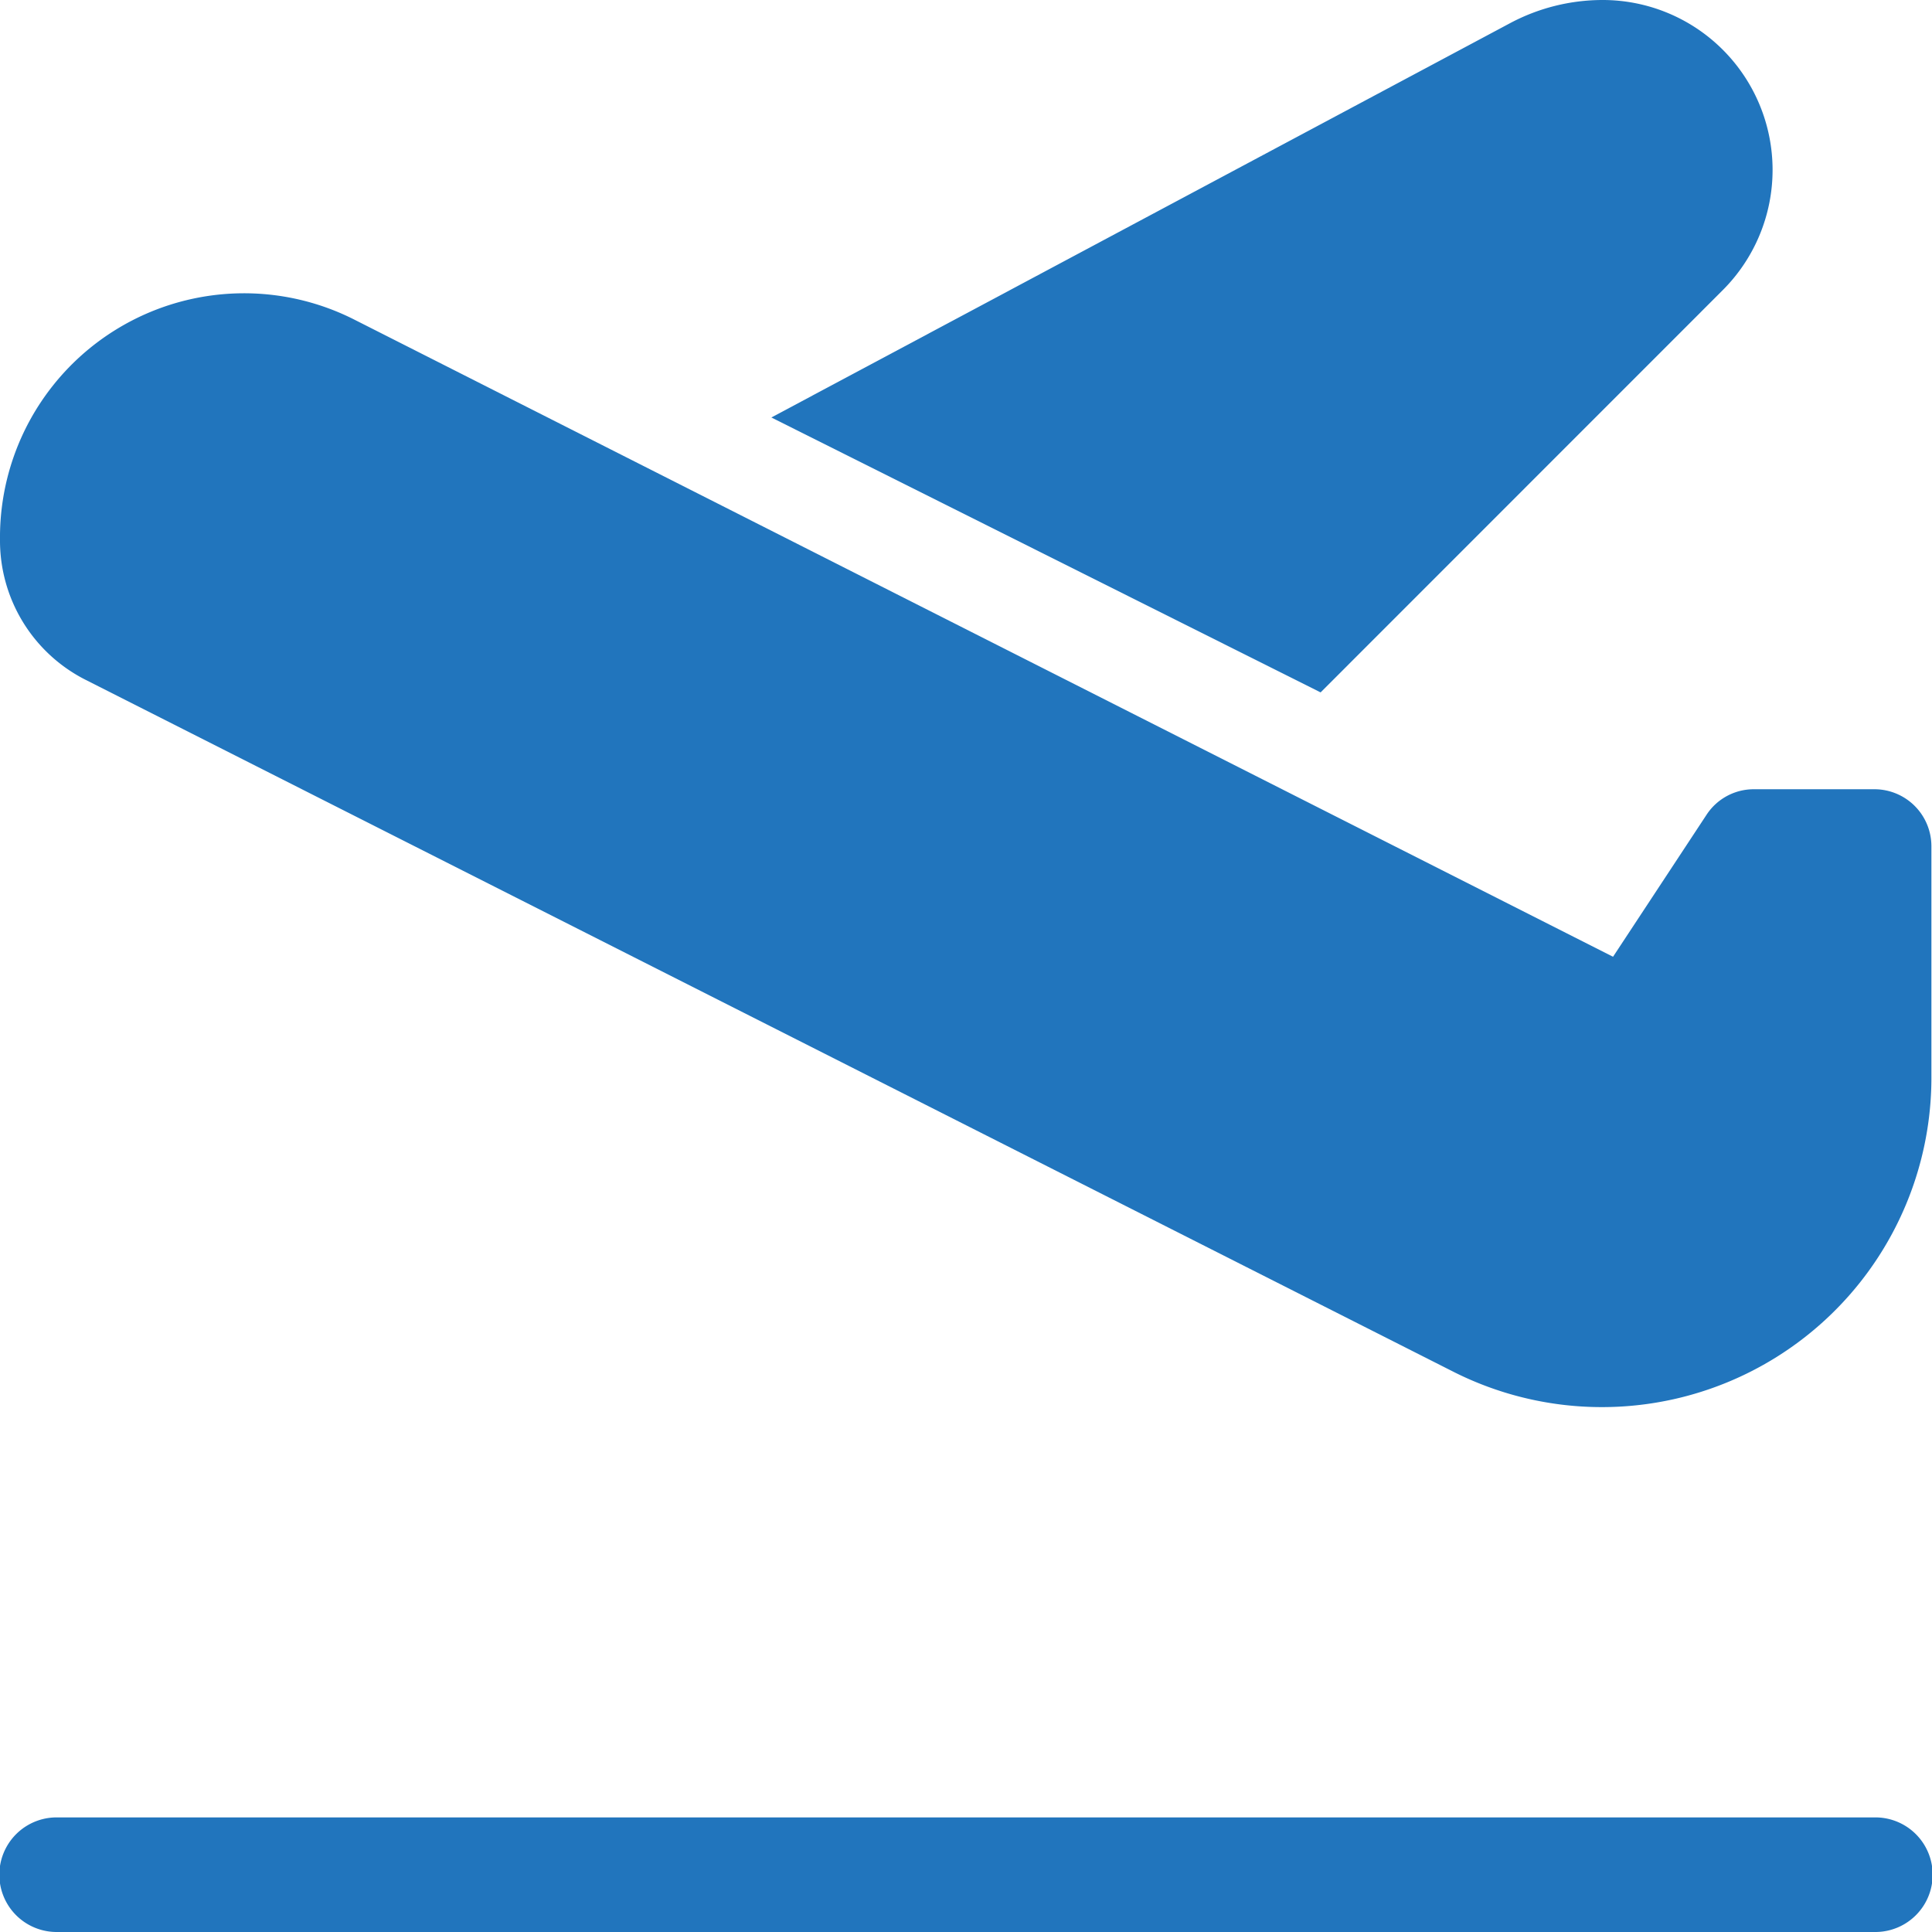 <svg id="airline" xmlns="http://www.w3.org/2000/svg" width="16.1" height="16.1" viewBox="0 0 16.1 16.1">
  <path id="Path_119090" data-name="Path 119090" d="M.472,482H15.628a.477.477,0,0,1,0,.955H.472a.477.477,0,0,1,0-.955Z" transform="translate(0 -466.855)" fill="#2175bd"/>
  <path id="Path_119091" data-name="Path 119091" d="M46.277,5.77,41.7,3.479,47.858.192A1.643,1.643,0,0,1,48.629,0a1.416,1.416,0,0,1,1,2.417Z" transform="translate(-35.272 0)" fill="#2175bd"/>
  <path id="Path_119092" data-name="Path 119092" d="M12.127,87.8.713,82.026A1.3,1.3,0,0,1,0,80.859a2.034,2.034,0,0,1,2.942-1.84l10.5,5.315.779-1.183a.47.47,0,0,1,.392-.213h1.01a.475.475,0,0,1,.472.477v1.9A2.746,2.746,0,0,1,12.127,87.8Z" transform="translate(0 -76.361)" fill="#2175bd"/>
</svg>
